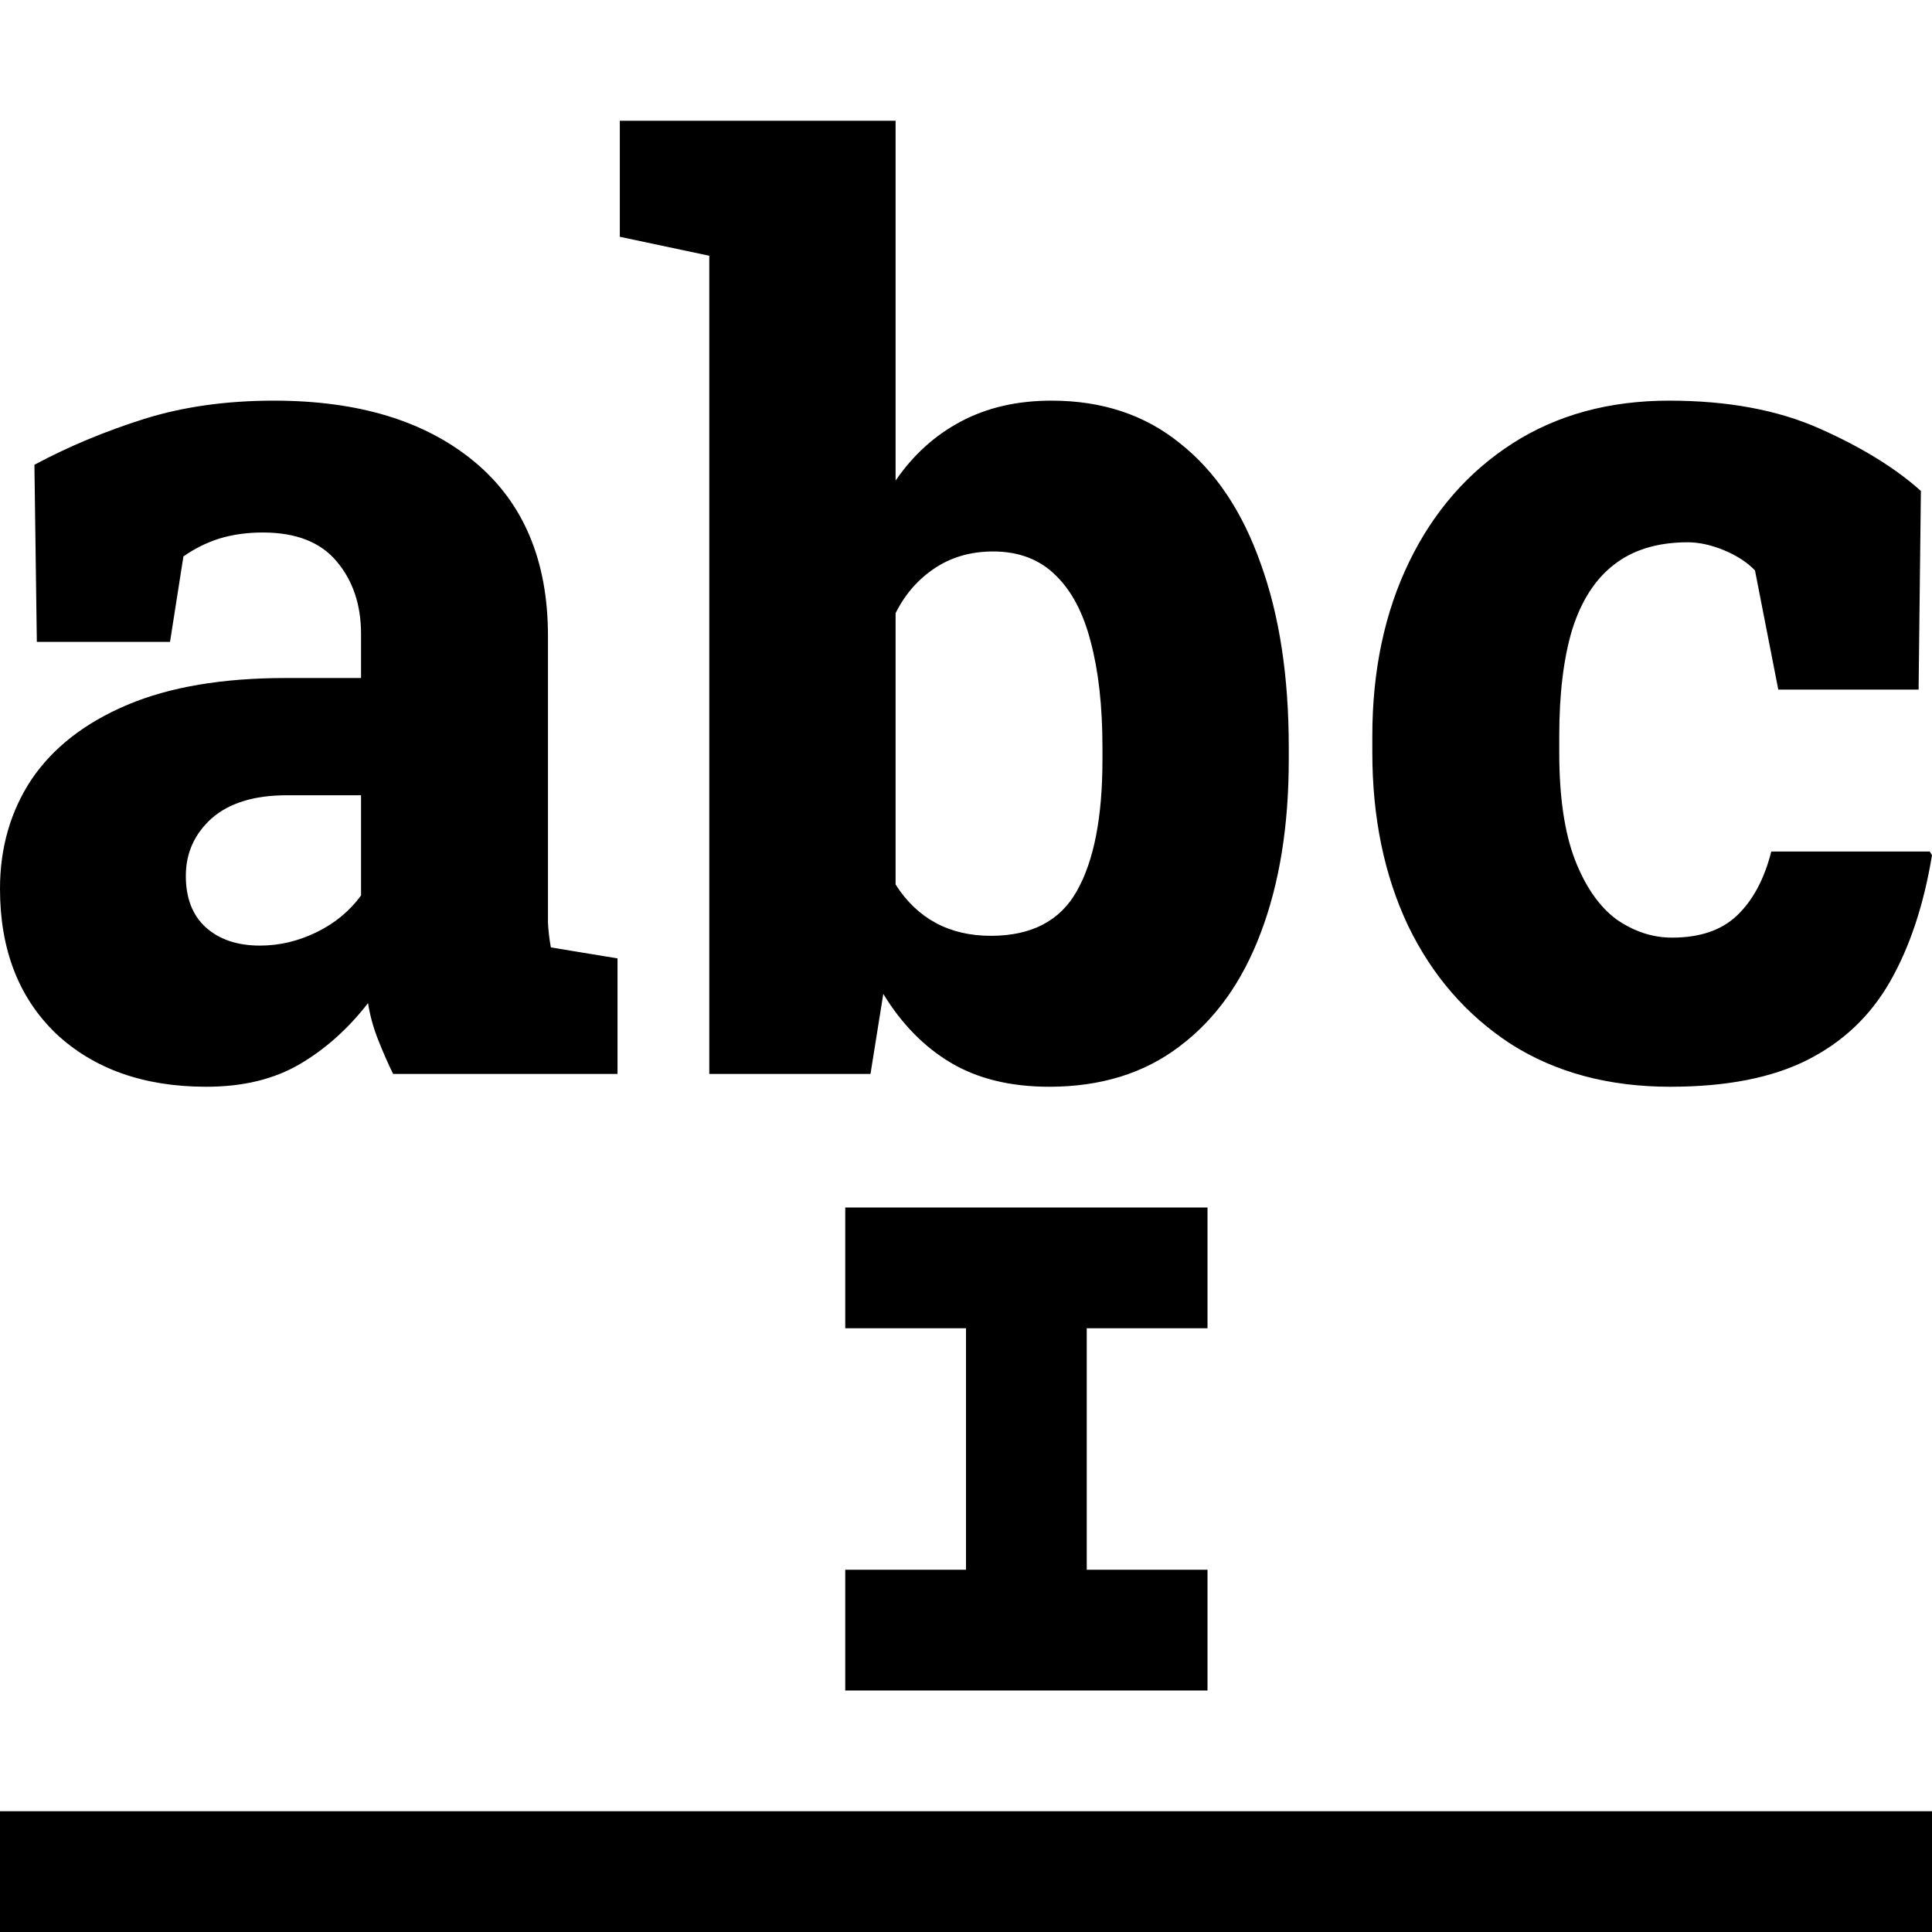 <svg width="16" height="16" viewBox="0 0 16 16" xmlns="http://www.w3.org/2000/svg"><style>@import '../colors.css';</style>
<path fill-rule="evenodd" clip-rule="evenodd" d="M8.689 9C8.37 9 8.099 8.934 7.877 8.803C7.654 8.671 7.467 8.48 7.315 8.231L7.209 8.894H5.874V2.118L5.133 1.961V1H7.417V3.98C7.562 3.768 7.743 3.604 7.959 3.49C8.175 3.375 8.425 3.318 8.709 3.318C9.128 3.318 9.483 3.436 9.773 3.672C10.067 3.904 10.289 4.237 10.441 4.669C10.596 5.097 10.673 5.603 10.673 6.187V6.293C10.673 6.839 10.596 7.317 10.441 7.725C10.289 8.13 10.065 8.443 9.768 8.666C9.475 8.889 9.115 9 8.689 9ZM8.206 7.75C8.541 7.75 8.778 7.627 8.917 7.381C9.059 7.131 9.13 6.769 9.13 6.293V6.187C9.13 5.846 9.097 5.556 9.033 5.316C8.972 5.077 8.875 4.893 8.743 4.765C8.61 4.633 8.438 4.567 8.225 4.567C8.038 4.567 7.875 4.615 7.736 4.709C7.601 4.8 7.494 4.923 7.417 5.078V7.325C7.507 7.467 7.619 7.573 7.751 7.644C7.883 7.715 8.035 7.75 8.206 7.75ZM1.708 9C1.192 9 0.777 8.853 0.464 8.56C0.155 8.263 0 7.863 0 7.361C0 7.02 0.087 6.718 0.261 6.455C0.439 6.192 0.703 5.986 1.055 5.837C1.406 5.689 1.843 5.615 2.366 5.615H2.99V5.25C2.99 5.008 2.922 4.807 2.787 4.648C2.655 4.49 2.451 4.41 2.177 4.41C2.045 4.41 1.924 4.427 1.814 4.461C1.708 4.495 1.61 4.544 1.519 4.608L1.408 5.316H0.305L0.285 3.849C0.569 3.697 0.872 3.571 1.195 3.469C1.518 3.368 1.876 3.318 2.269 3.318C2.969 3.318 3.522 3.486 3.929 3.824C4.335 4.161 4.538 4.642 4.538 5.266V7.411V7.639C4.541 7.71 4.55 7.779 4.562 7.846L5.114 7.937V8.894H3.256C3.217 8.816 3.177 8.725 3.135 8.62C3.093 8.516 3.064 8.411 3.048 8.307C2.884 8.519 2.695 8.688 2.482 8.813C2.269 8.938 2.011 9 1.708 9ZM2.153 7.831C2.314 7.831 2.471 7.794 2.622 7.72C2.774 7.646 2.896 7.544 2.99 7.416V6.586H2.376C2.105 6.586 1.897 6.65 1.751 6.779C1.61 6.907 1.539 7.065 1.539 7.254C1.539 7.436 1.593 7.578 1.703 7.679C1.816 7.781 1.966 7.831 2.153 7.831ZM12.512 8.646C12.883 8.882 13.323 9 13.832 9C14.297 9 14.676 8.926 14.97 8.777C15.263 8.629 15.49 8.413 15.652 8.13C15.816 7.843 15.932 7.494 16 7.082L15.981 7.052H14.669C14.611 7.281 14.516 7.458 14.384 7.583C14.255 7.705 14.076 7.765 13.847 7.765C13.686 7.765 13.533 7.715 13.387 7.614C13.245 7.509 13.131 7.345 13.044 7.123C12.957 6.897 12.913 6.6 12.913 6.232V6.096C12.913 5.745 12.949 5.451 13.02 5.215C13.094 4.979 13.208 4.8 13.363 4.679C13.521 4.554 13.726 4.491 13.978 4.491C14.071 4.491 14.171 4.513 14.278 4.557C14.384 4.601 14.47 4.657 14.534 4.724L14.727 5.711H15.889L15.908 4.066C15.698 3.877 15.419 3.705 15.071 3.55C14.723 3.395 14.307 3.318 13.823 3.318C13.326 3.318 12.894 3.436 12.526 3.672C12.159 3.908 11.873 4.235 11.67 4.653C11.467 5.072 11.365 5.552 11.365 6.096V6.232C11.365 6.769 11.463 7.246 11.66 7.664C11.86 8.079 12.144 8.406 12.512 8.646ZM16 15H0V16H16V15Z"/>
<path fill-rule="evenodd" clip-rule="evenodd" d="M7 10H10V11H9V13H10V14H7V13H8V11H7V10Z" class="error"/>
</svg>
